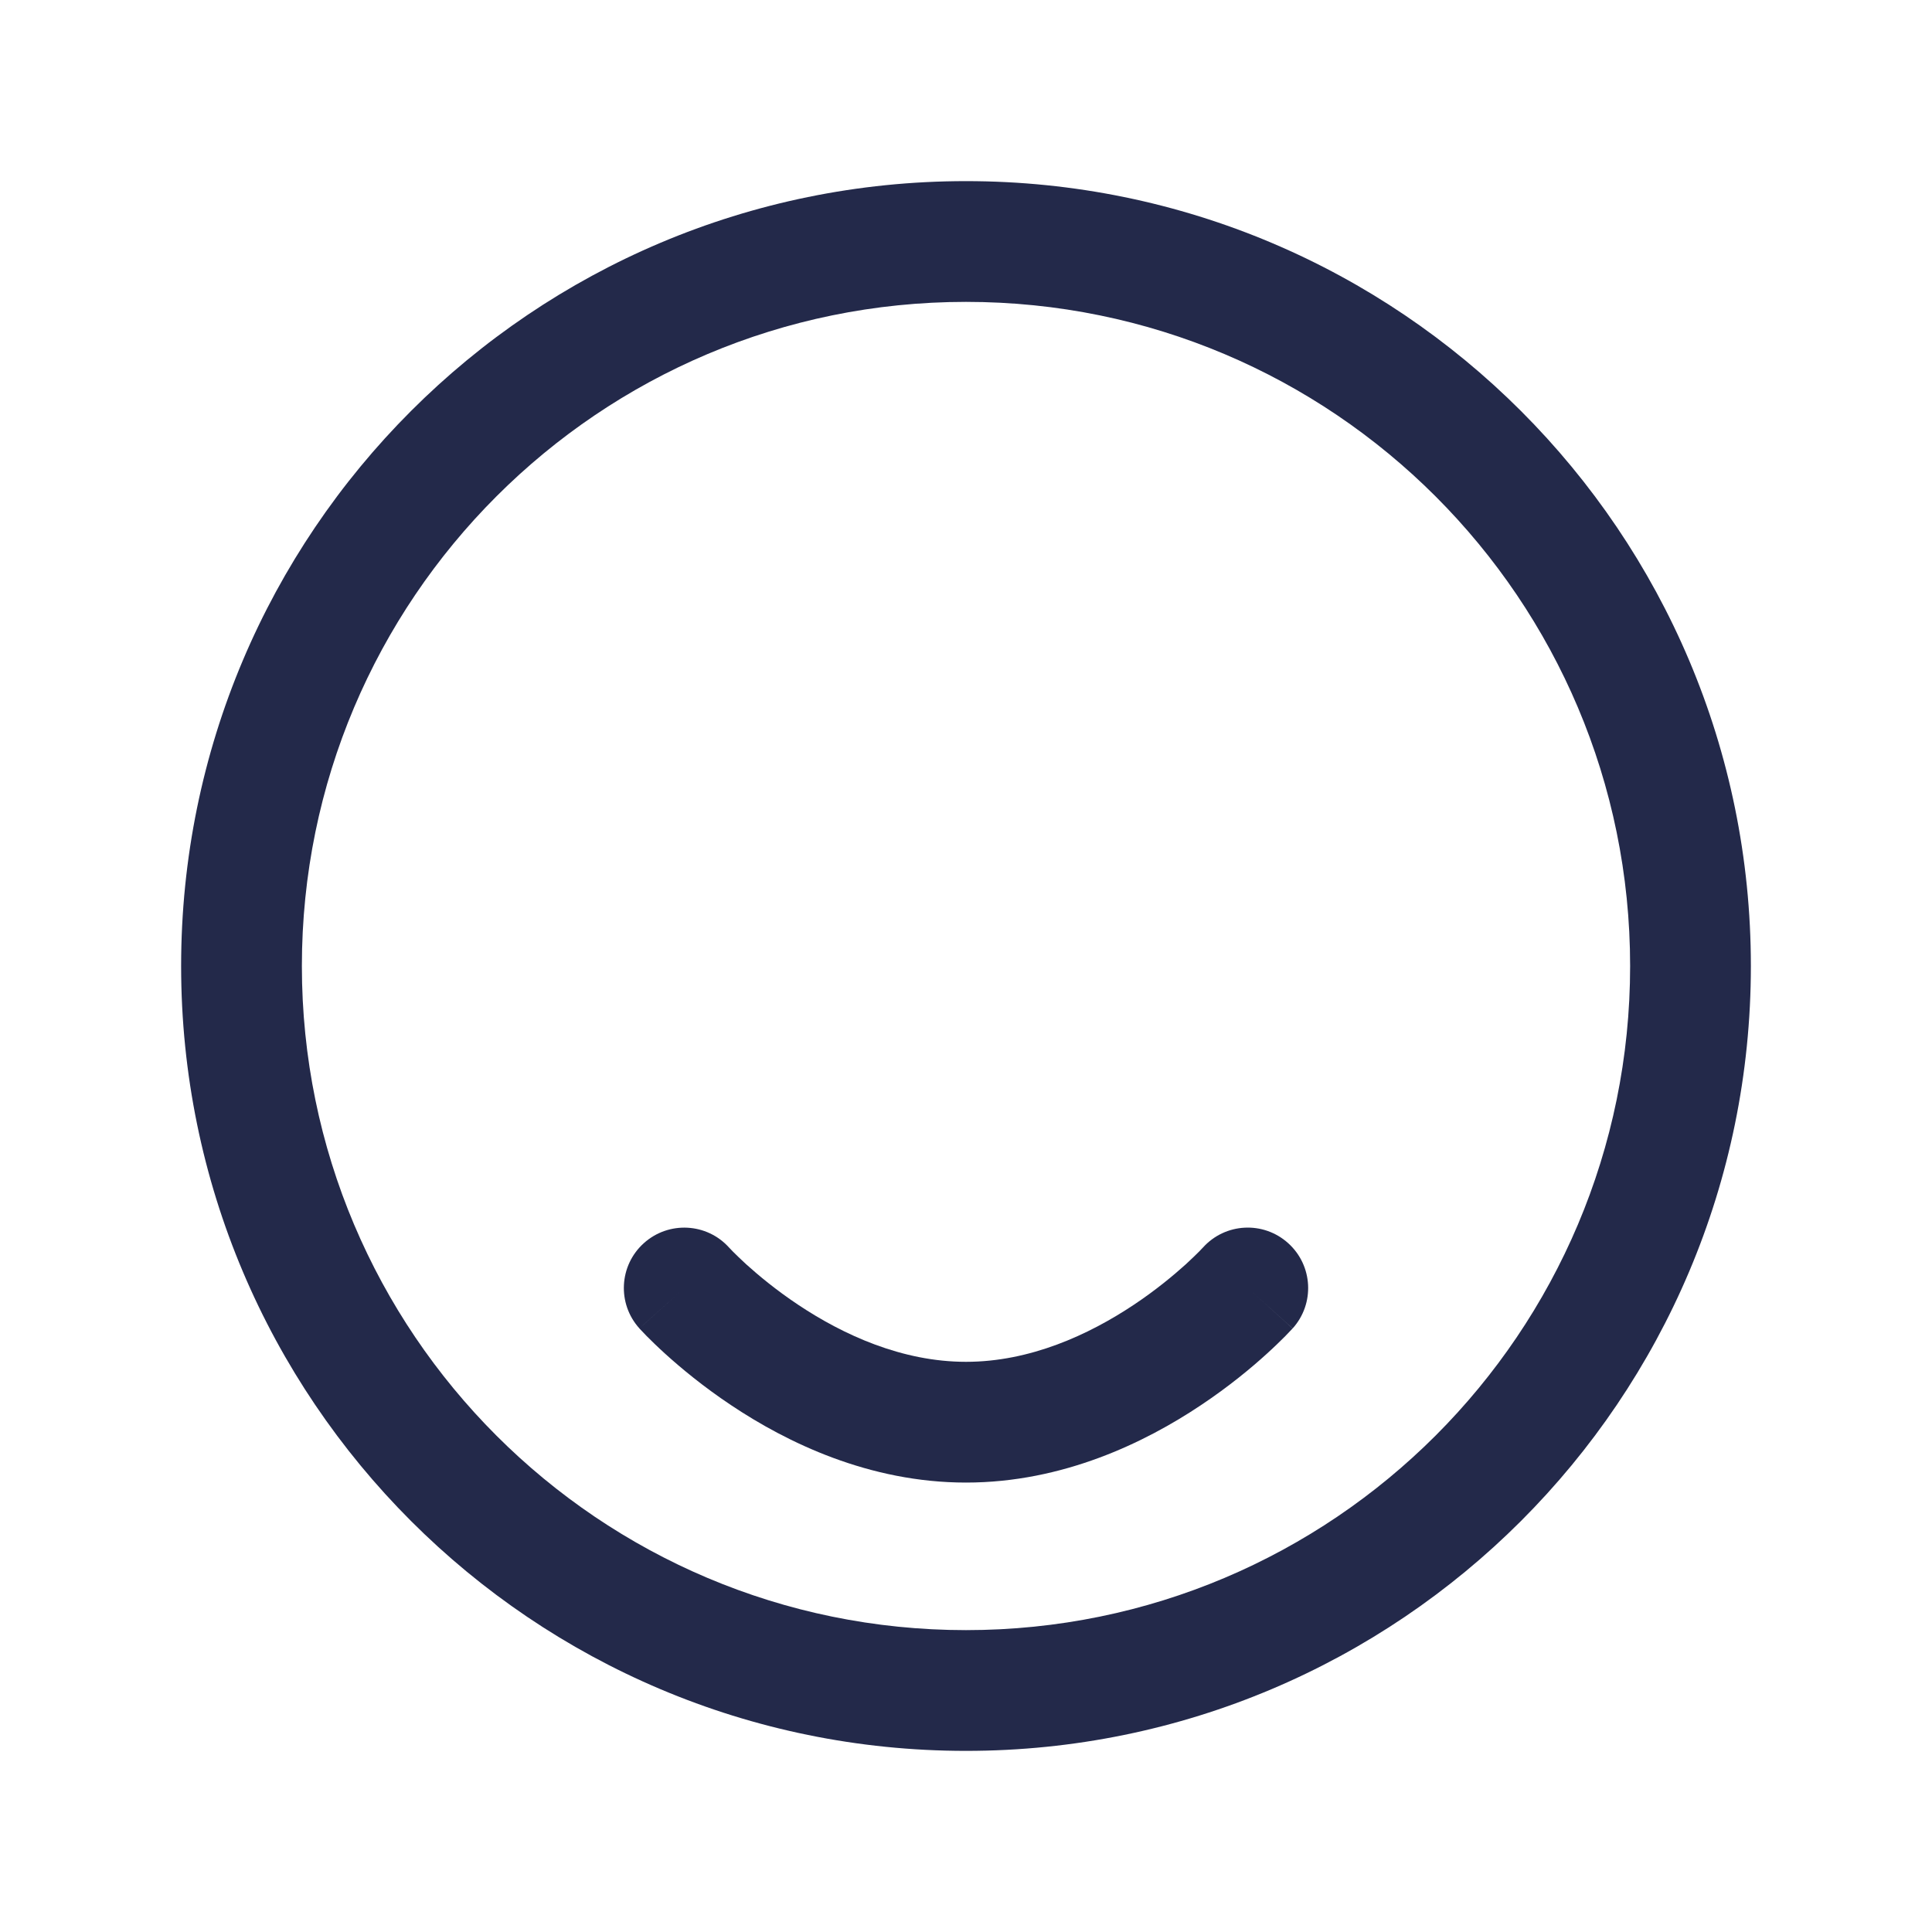 <svg width="24" height="24" viewBox="0 0 24 24" fill="none" xmlns="http://www.w3.org/2000/svg">
<path fill-rule="evenodd" clip-rule="evenodd" d="M12 3.75C7.444 3.75 3.75 7.444 3.75 12C3.75 16.556 7.444 20.25 12 20.25C16.556 20.25 20.25 16.556 20.25 12C20.25 7.444 16.556 3.75 12 3.75ZM2.25 12C2.25 6.615 6.615 2.25 12 2.25C17.385 2.25 21.75 6.615 21.75 12C21.75 17.385 17.385 21.75 12 21.75C6.615 21.75 2.25 17.385 2.25 12Z" fill="#23294A"/>
<path fill-rule="evenodd" clip-rule="evenodd" d="M9.057 15.498C8.78 15.19 8.306 15.166 7.998 15.443C7.69 15.72 7.665 16.194 7.943 16.502L8.5 16C7.943 16.502 7.942 16.502 7.943 16.502L7.944 16.503L7.946 16.506L7.952 16.512L7.971 16.532C7.986 16.549 8.007 16.571 8.034 16.598C8.088 16.652 8.164 16.727 8.261 16.815C8.455 16.991 8.734 17.224 9.084 17.457C9.774 17.918 10.795 18.417 12 18.417C13.205 18.417 14.226 17.918 14.916 17.457C15.266 17.224 15.546 16.991 15.739 16.815C15.836 16.727 15.912 16.652 15.966 16.598C15.993 16.571 16.014 16.549 16.029 16.532L16.048 16.512L16.054 16.506L16.056 16.503L16.057 16.503C16.057 16.502 16.058 16.502 15.5 16L16.058 16.502C16.335 16.194 16.31 15.72 16.002 15.443C15.694 15.165 15.22 15.19 14.943 15.498L14.944 15.497C14.944 15.497 14.944 15.497 14.944 15.497L14.936 15.505C14.929 15.513 14.916 15.527 14.898 15.545C14.861 15.582 14.805 15.637 14.73 15.706C14.579 15.842 14.359 16.026 14.084 16.209C13.524 16.582 12.795 16.917 12 16.917C11.205 16.917 10.476 16.582 9.916 16.209C9.641 16.026 9.421 15.842 9.27 15.706C9.195 15.637 9.139 15.582 9.102 15.545C9.084 15.527 9.071 15.513 9.064 15.505L9.057 15.498Z" fill="#23294A"/>
</svg>
